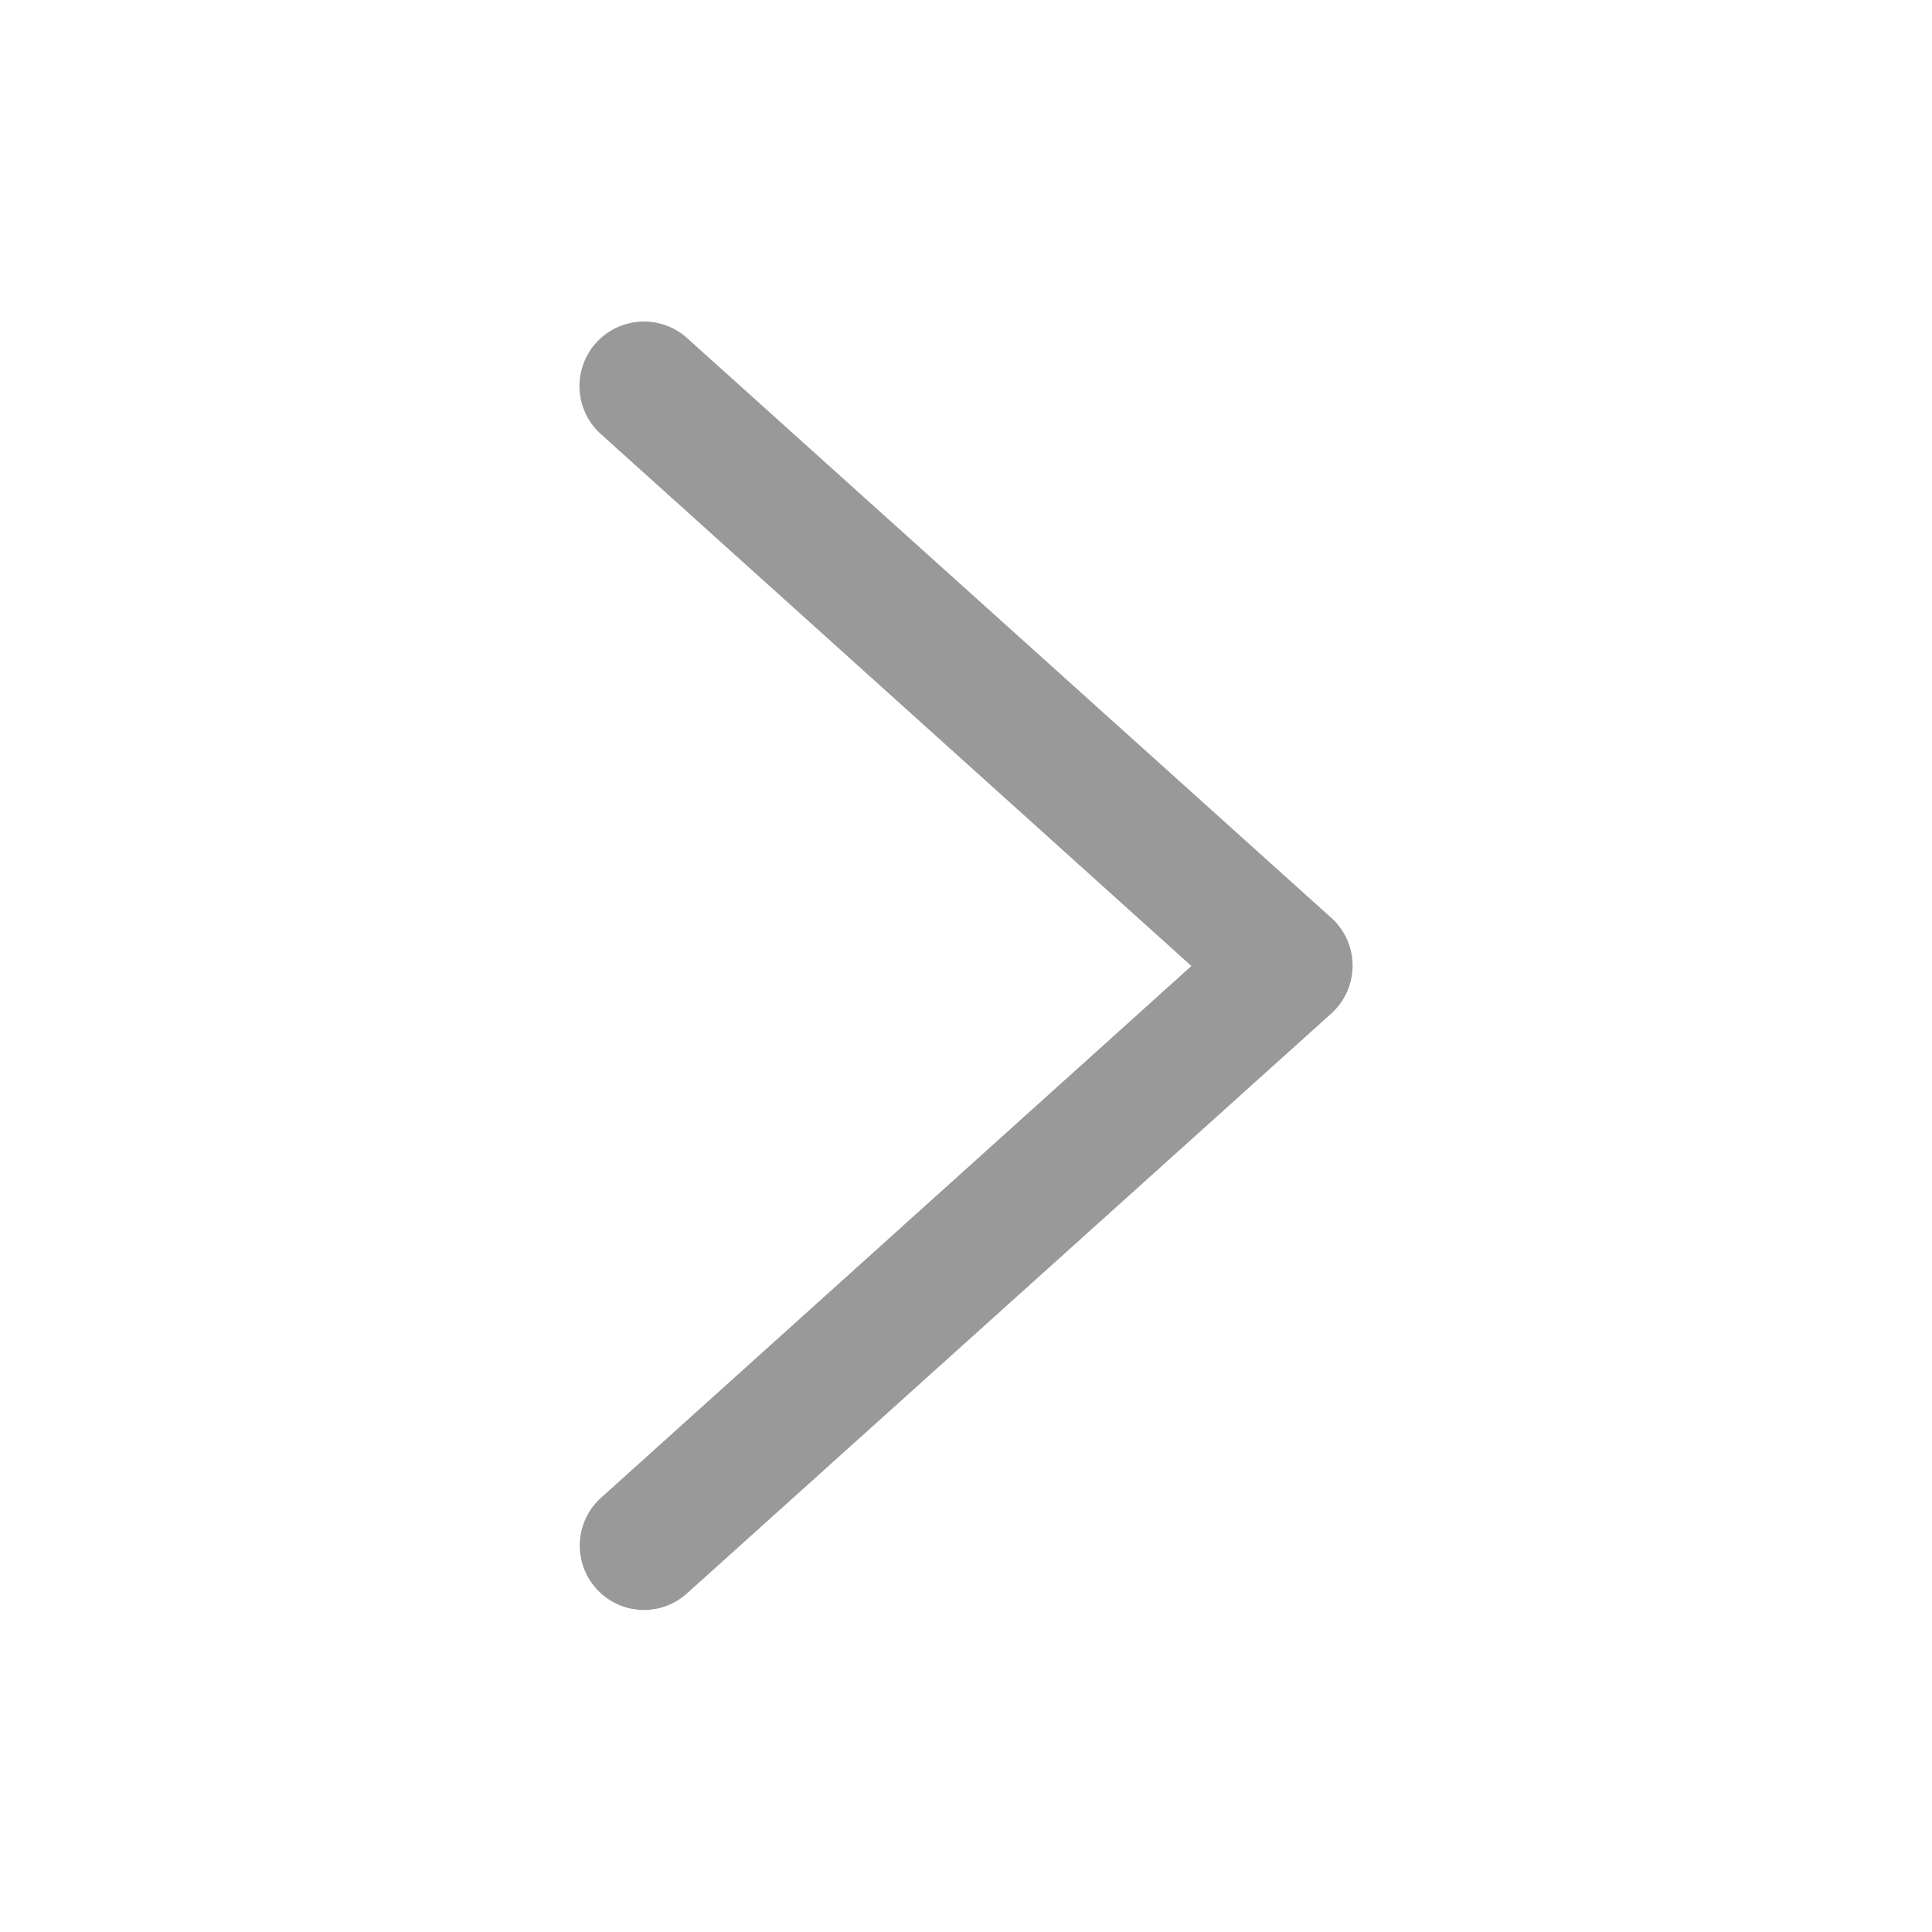 <svg id="Layer_4" data-name="Layer 4" xmlns="http://www.w3.org/2000/svg" viewBox="0 0 30 30"><defs><style>.cls-1{fill:#999}</style></defs><title>arrow</title><path class="cls-1" d="M10 25a1 1 0 0 1-.67-1.74L18.5 15 9.33 6.74a1 1 0 0 1 1.34-1.49l10 9a1 1 0 0 1 0 1.49l-10 9A1 1 0 0 1 10 25z"/></svg>